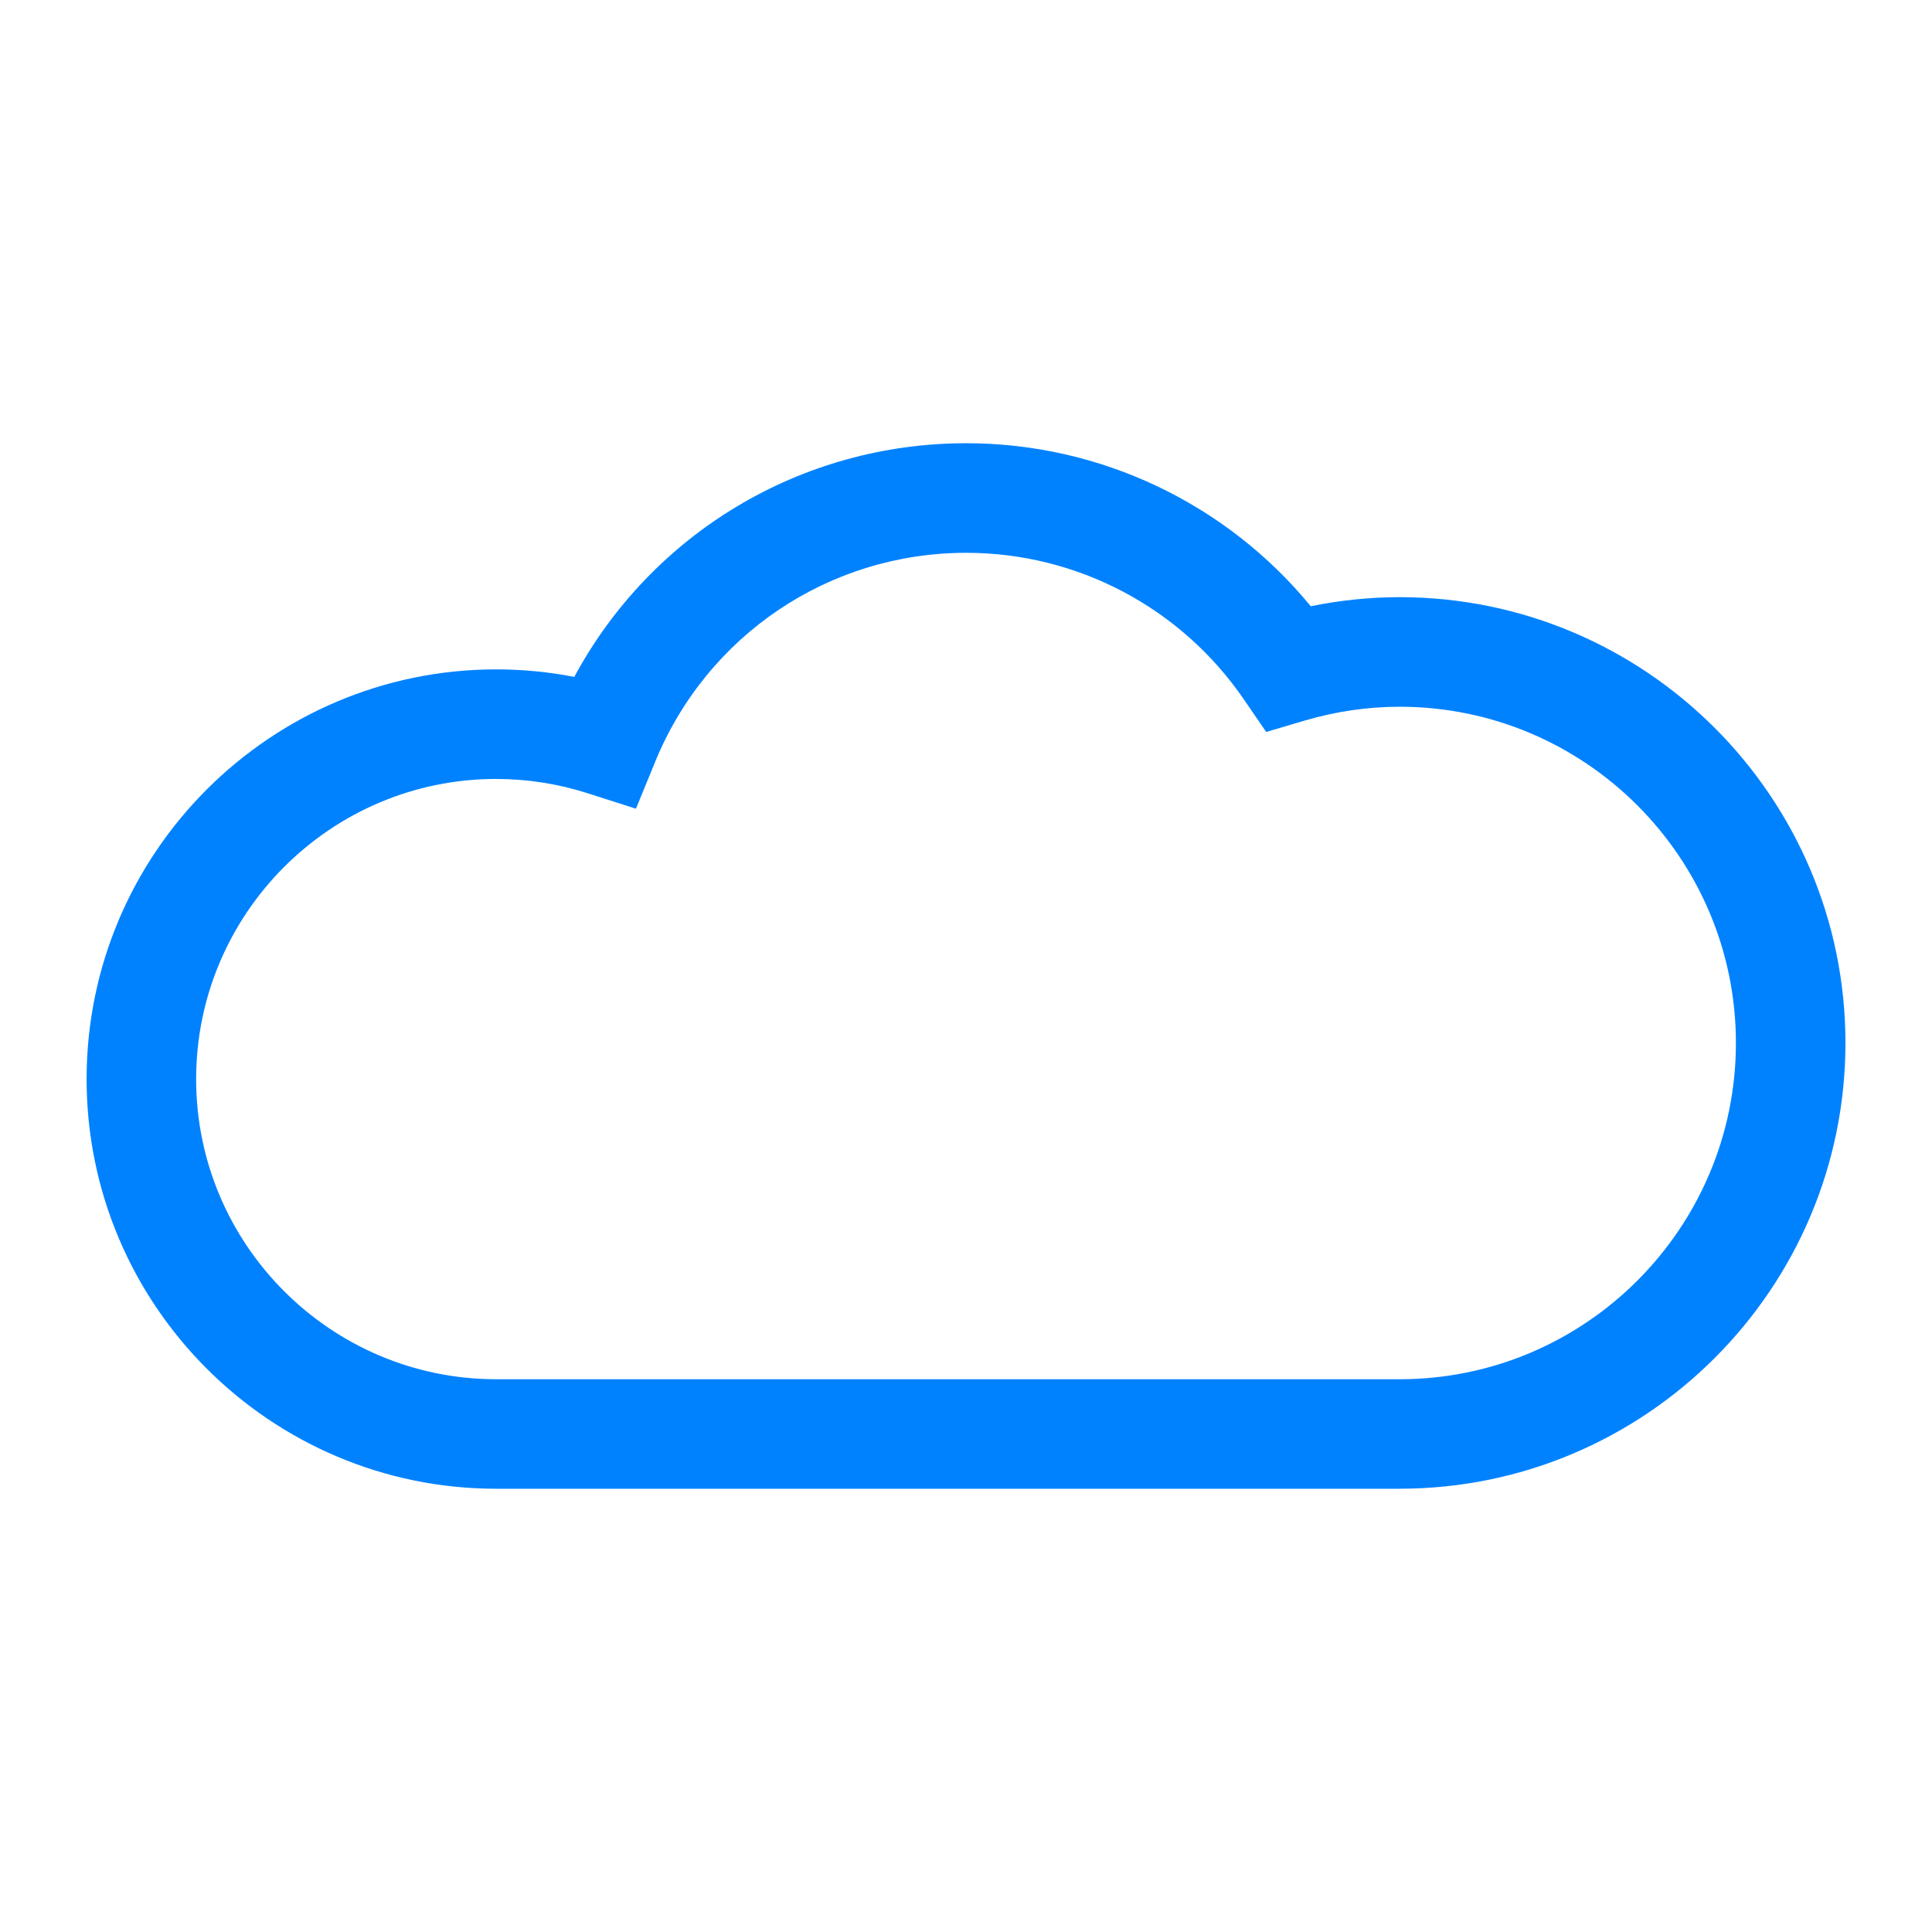 <?xml version="1.0" encoding="UTF-8"?>
<svg id="Layer_2" xmlns="http://www.w3.org/2000/svg" baseProfile="tiny" version="1.2" viewBox="0 0 75 75">
  <!-- Generator: Adobe Illustrator 29.3.1, SVG Export Plug-In . SVG Version: 2.1.0 Build 151)  -->
  <path d="M54.334,57.793H19.265c-8.77,0-15.903-7.134-15.903-15.904s7.134-15.904,15.903-15.904c1.019,0,2.031.098,3.028.292,3.002-5.566,8.791-9.071,15.218-9.071,5.202,0,10.099,2.341,13.373,6.328,1.141-.233,2.296-.352,3.45-.352,9.542,0,17.306,7.763,17.306,17.305s-7.764,17.305-17.306,17.305ZM19.265,30.238c-6.425,0-11.651,5.227-11.651,11.652s5.227,11.652,11.651,11.652h35.069c7.198,0,13.054-5.855,13.054-13.053s-5.855-13.053-13.054-13.053c-1.24,0-2.484.182-3.699.541l-1.481.438-.874-1.274c-2.44-3.557-6.467-5.681-10.769-5.681-5.319,0-10.061,3.186-12.079,8.116l-.745,1.818-1.871-.599c-1.152-.369-2.348-.556-3.551-.556Z" fill="#0082ff"/>
</svg>